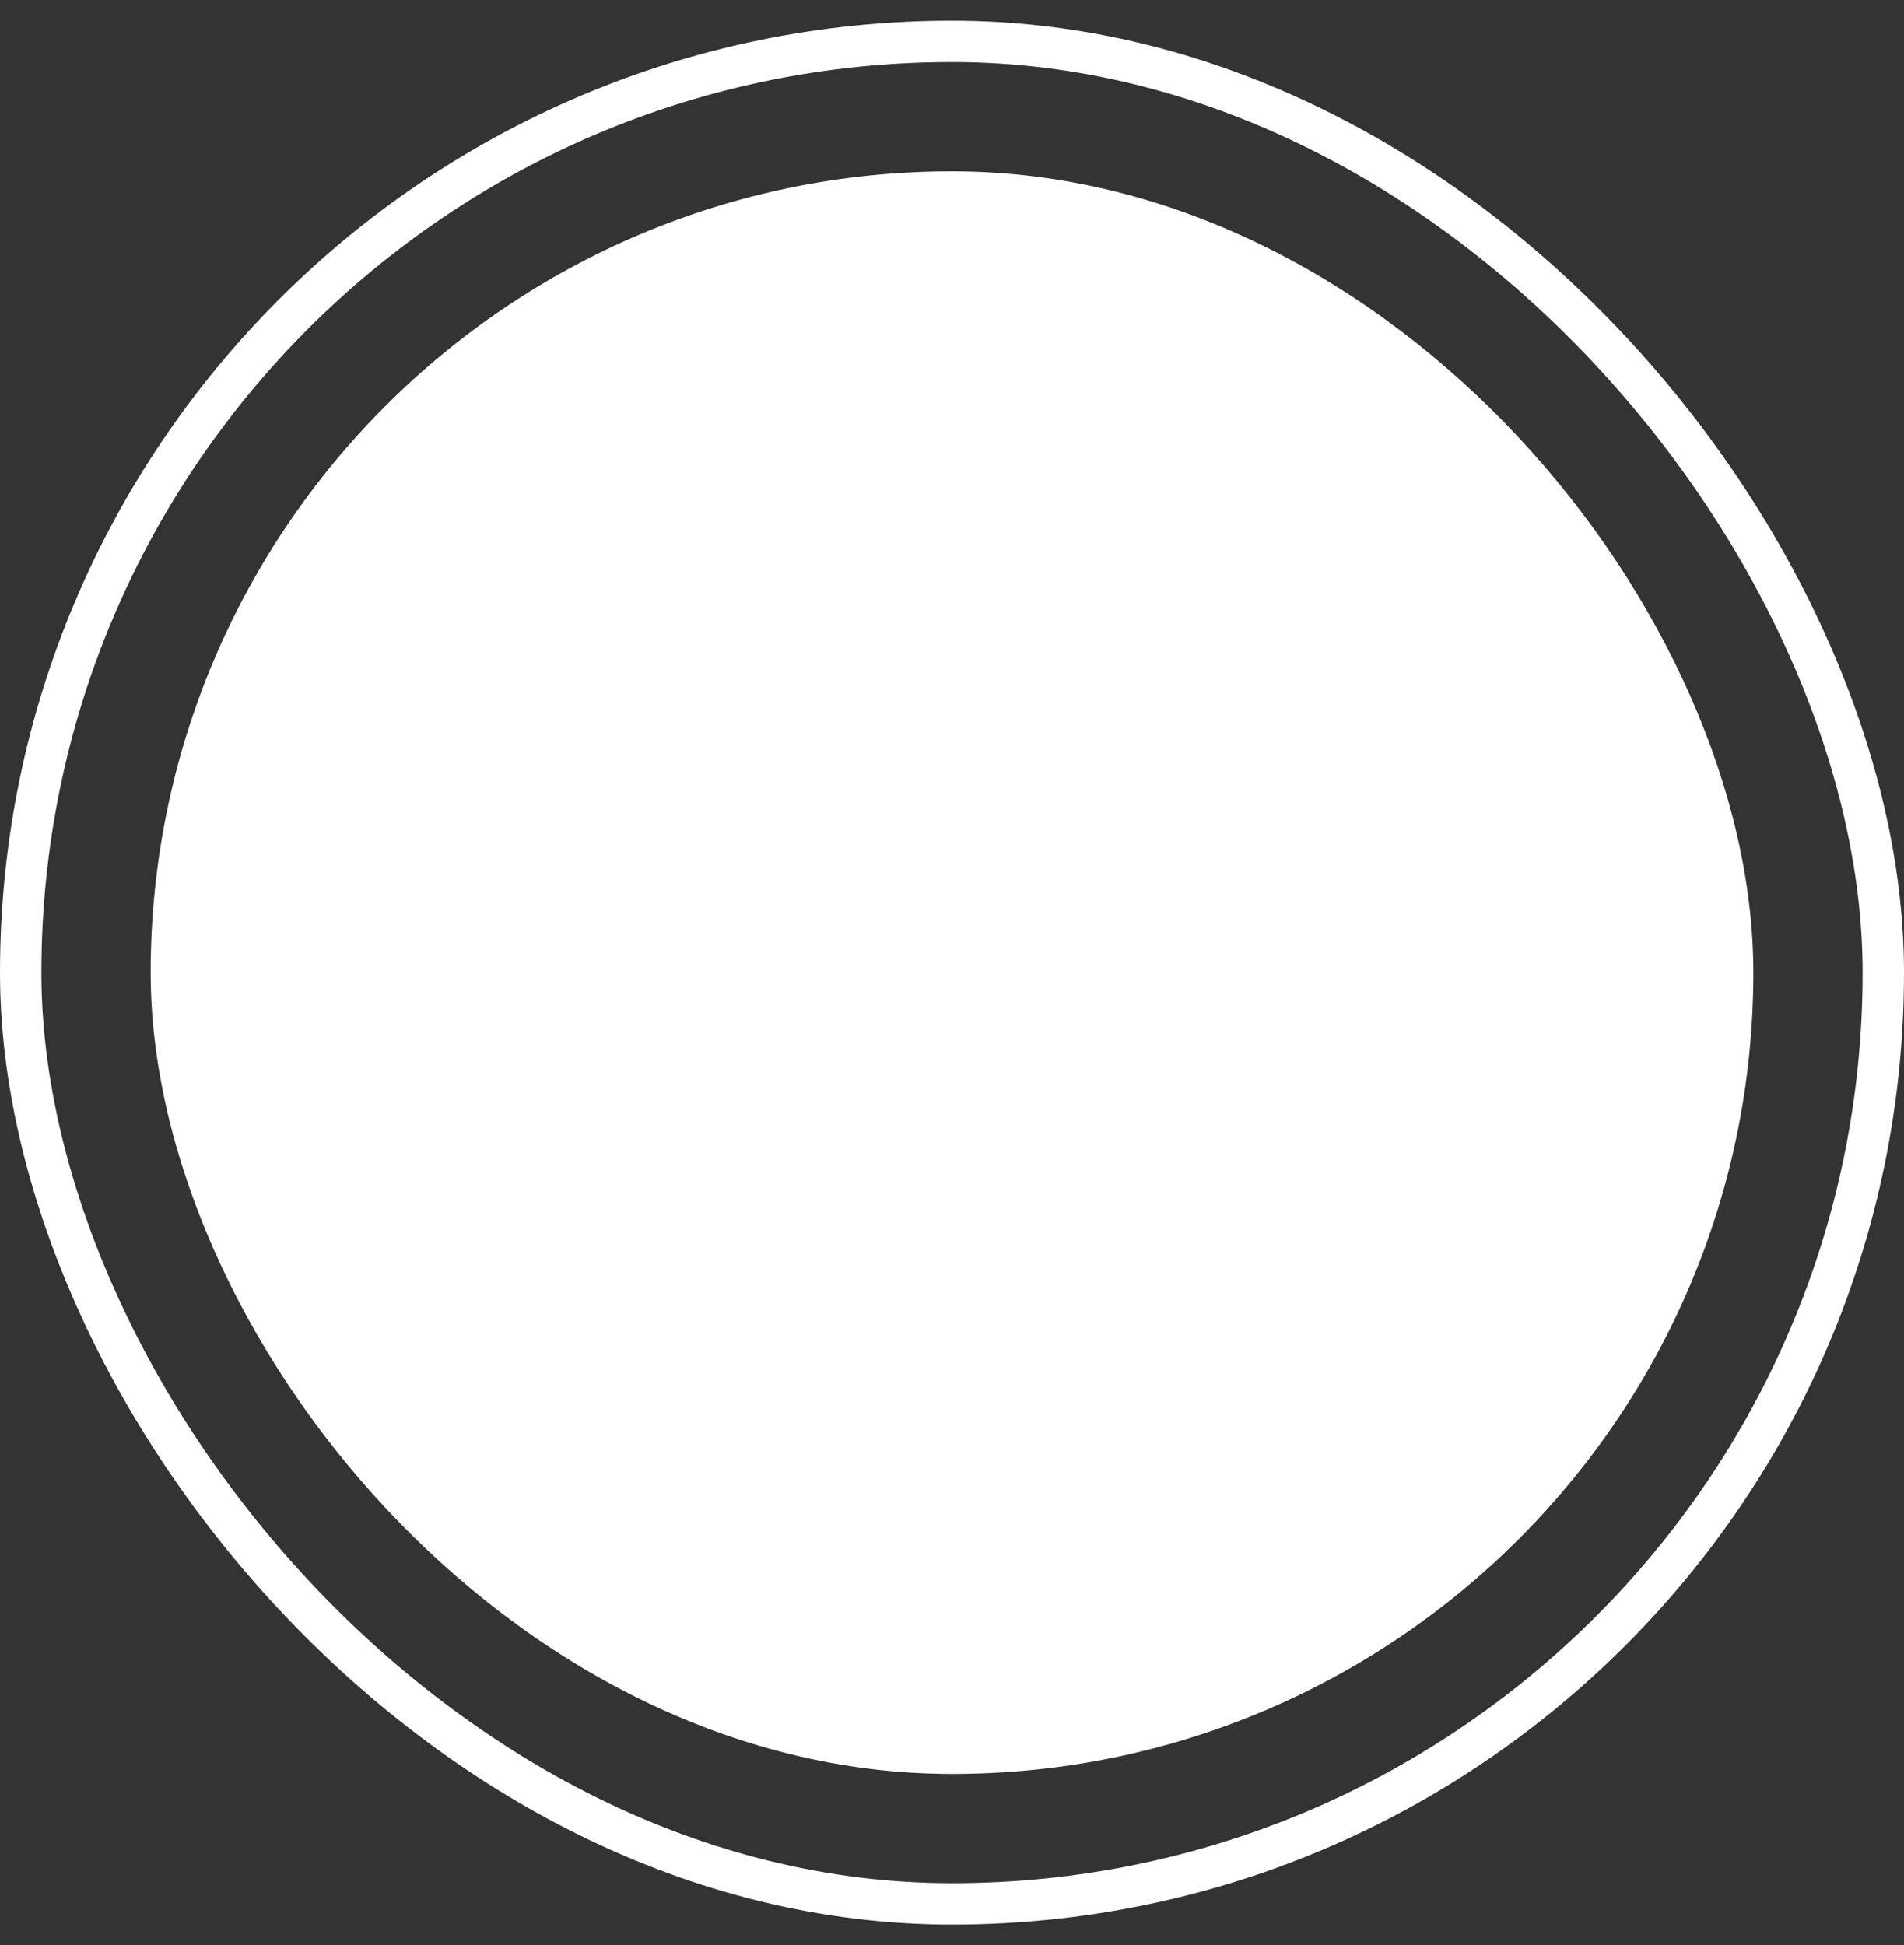<svg width="46" height="47" viewBox="0 0 46 47" fill="none" xmlns="http://www.w3.org/2000/svg">
<rect x="0" y="0" width="46" height="47" fill="#333333" stroke="none"/>
<rect x="0.5" y="1" width="45" height="45" rx="22.5" stroke="white"/>
<rect x="3.64" y="4.14" width="38.72" height="38.72" rx="19.36" fill="white"/>
</svg>
